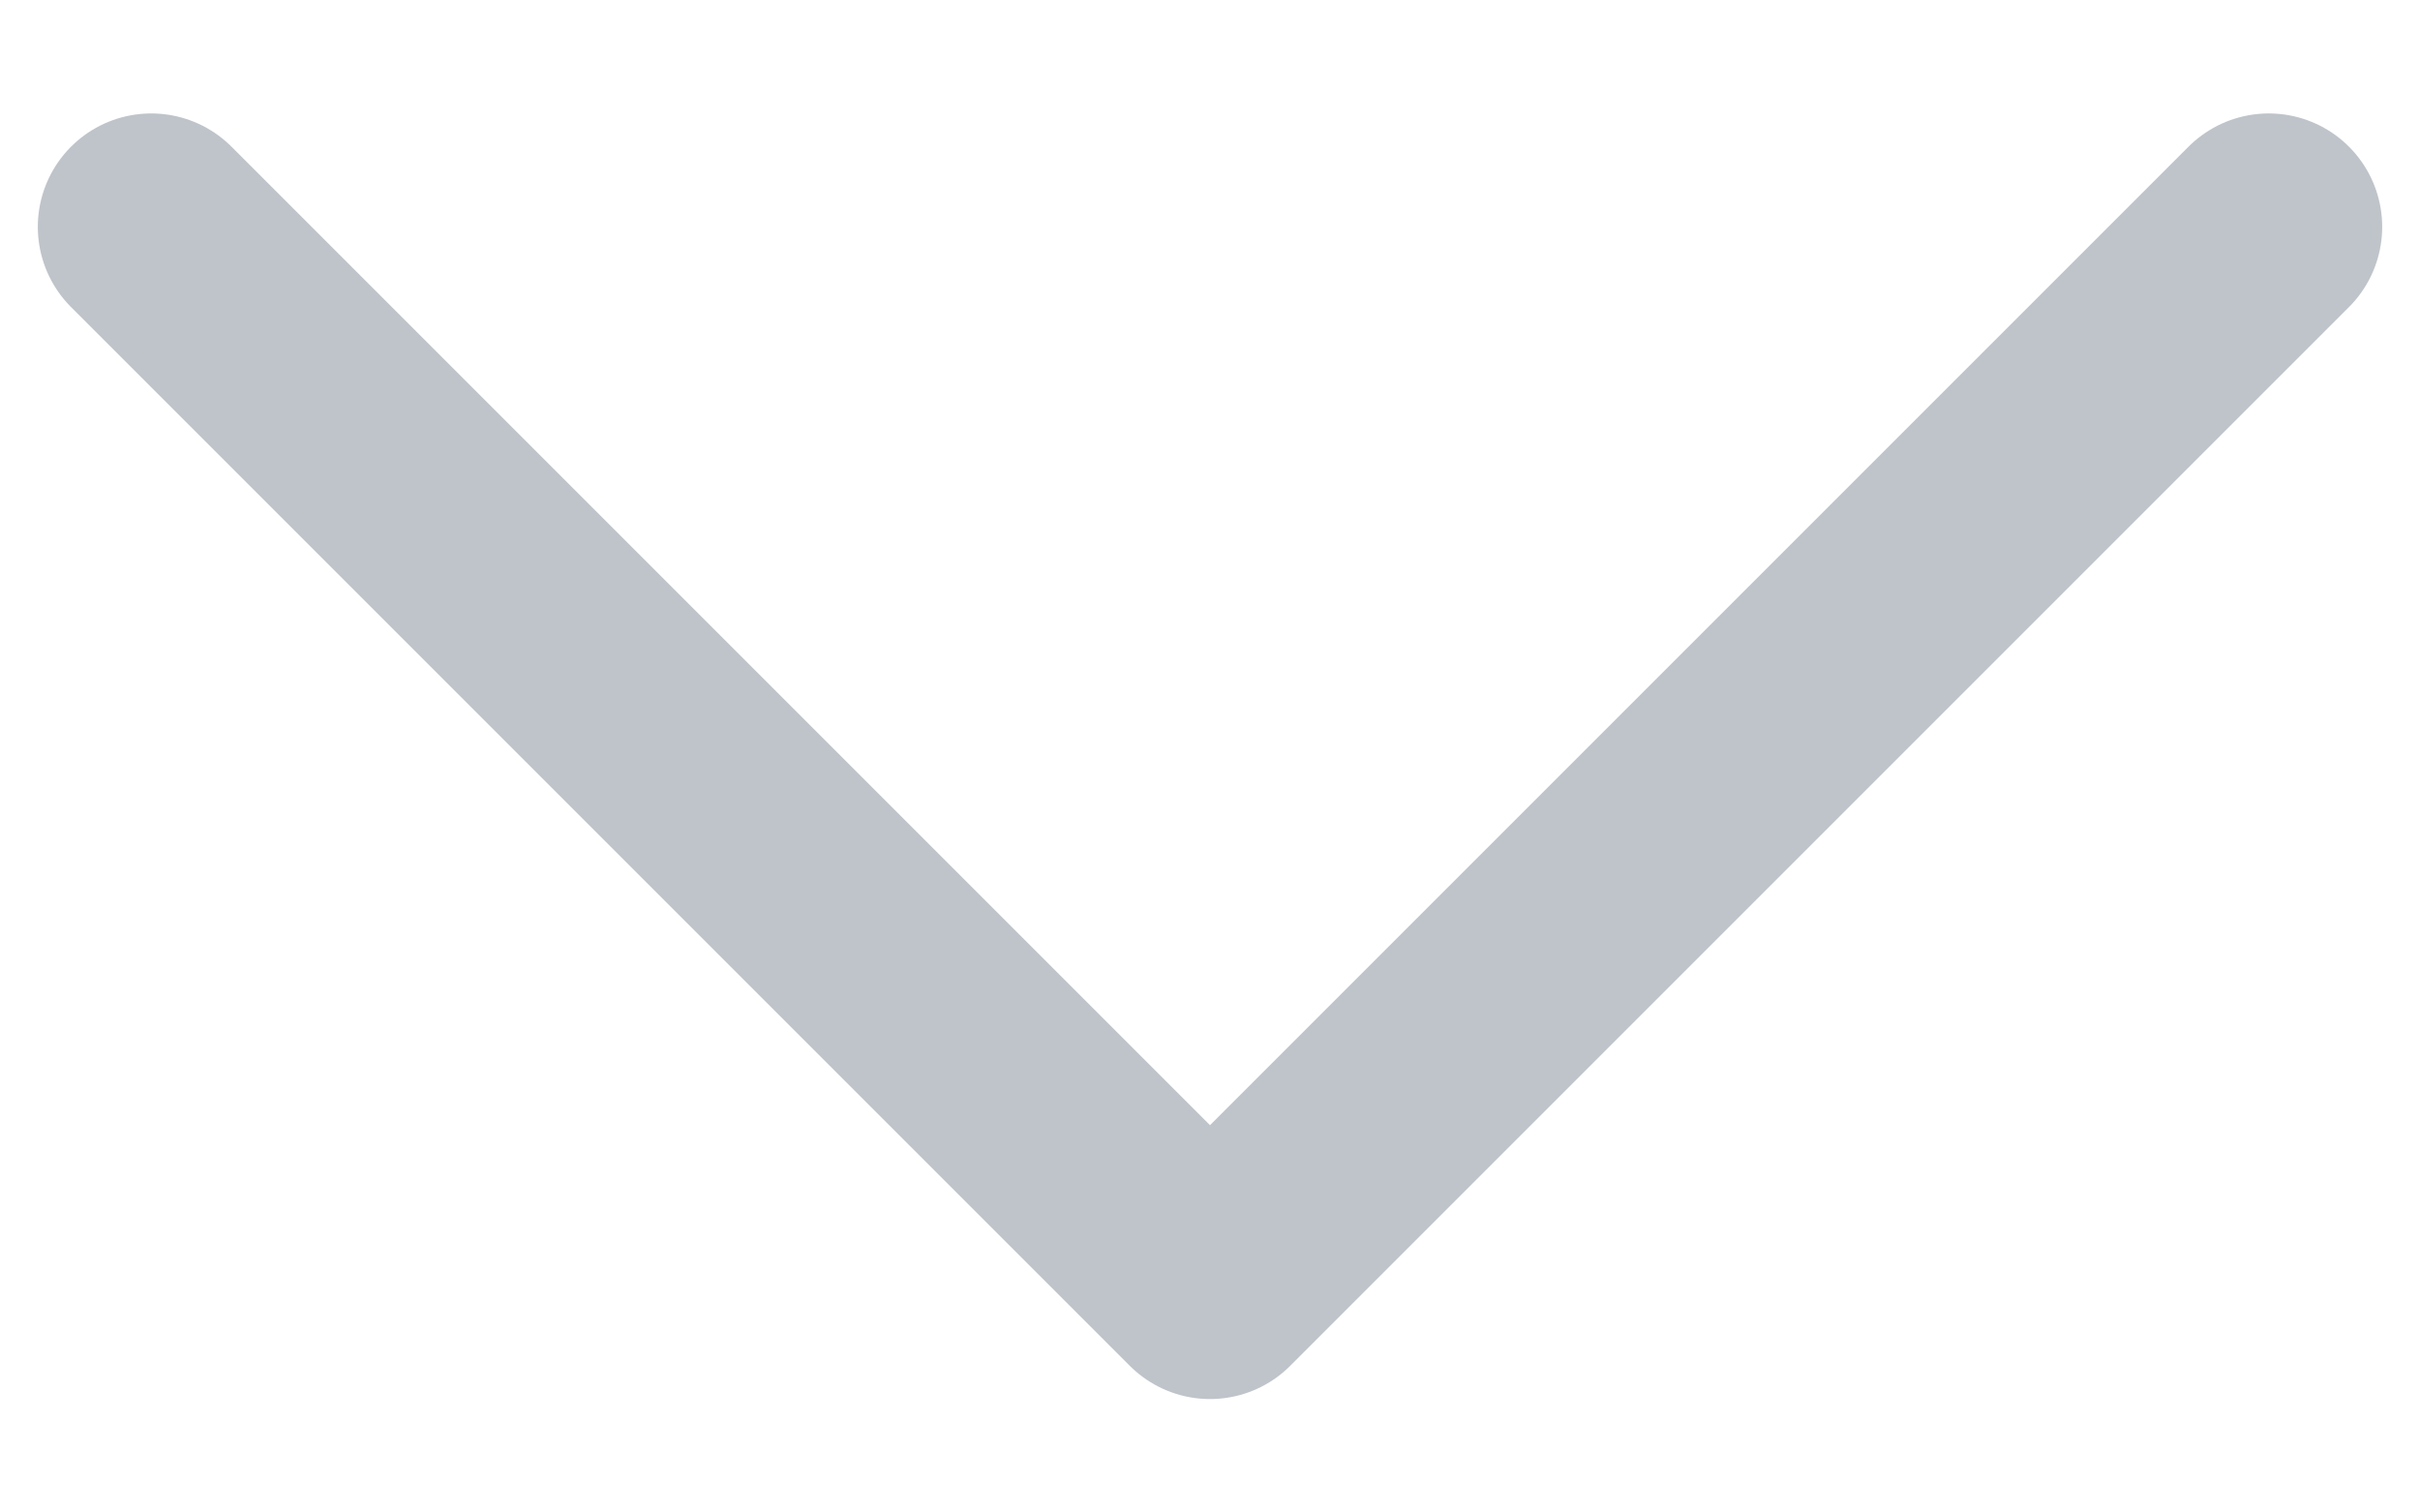 <svg width="16" height="10" viewBox="0 0 16 10" fill="none" xmlns="http://www.w3.org/2000/svg">
<path d="M15 1.5L8 8.5L1 1.5" stroke="#BFC4CA" stroke-width="1.5" stroke-linecap="round" stroke-linejoin="round"/>
</svg>
